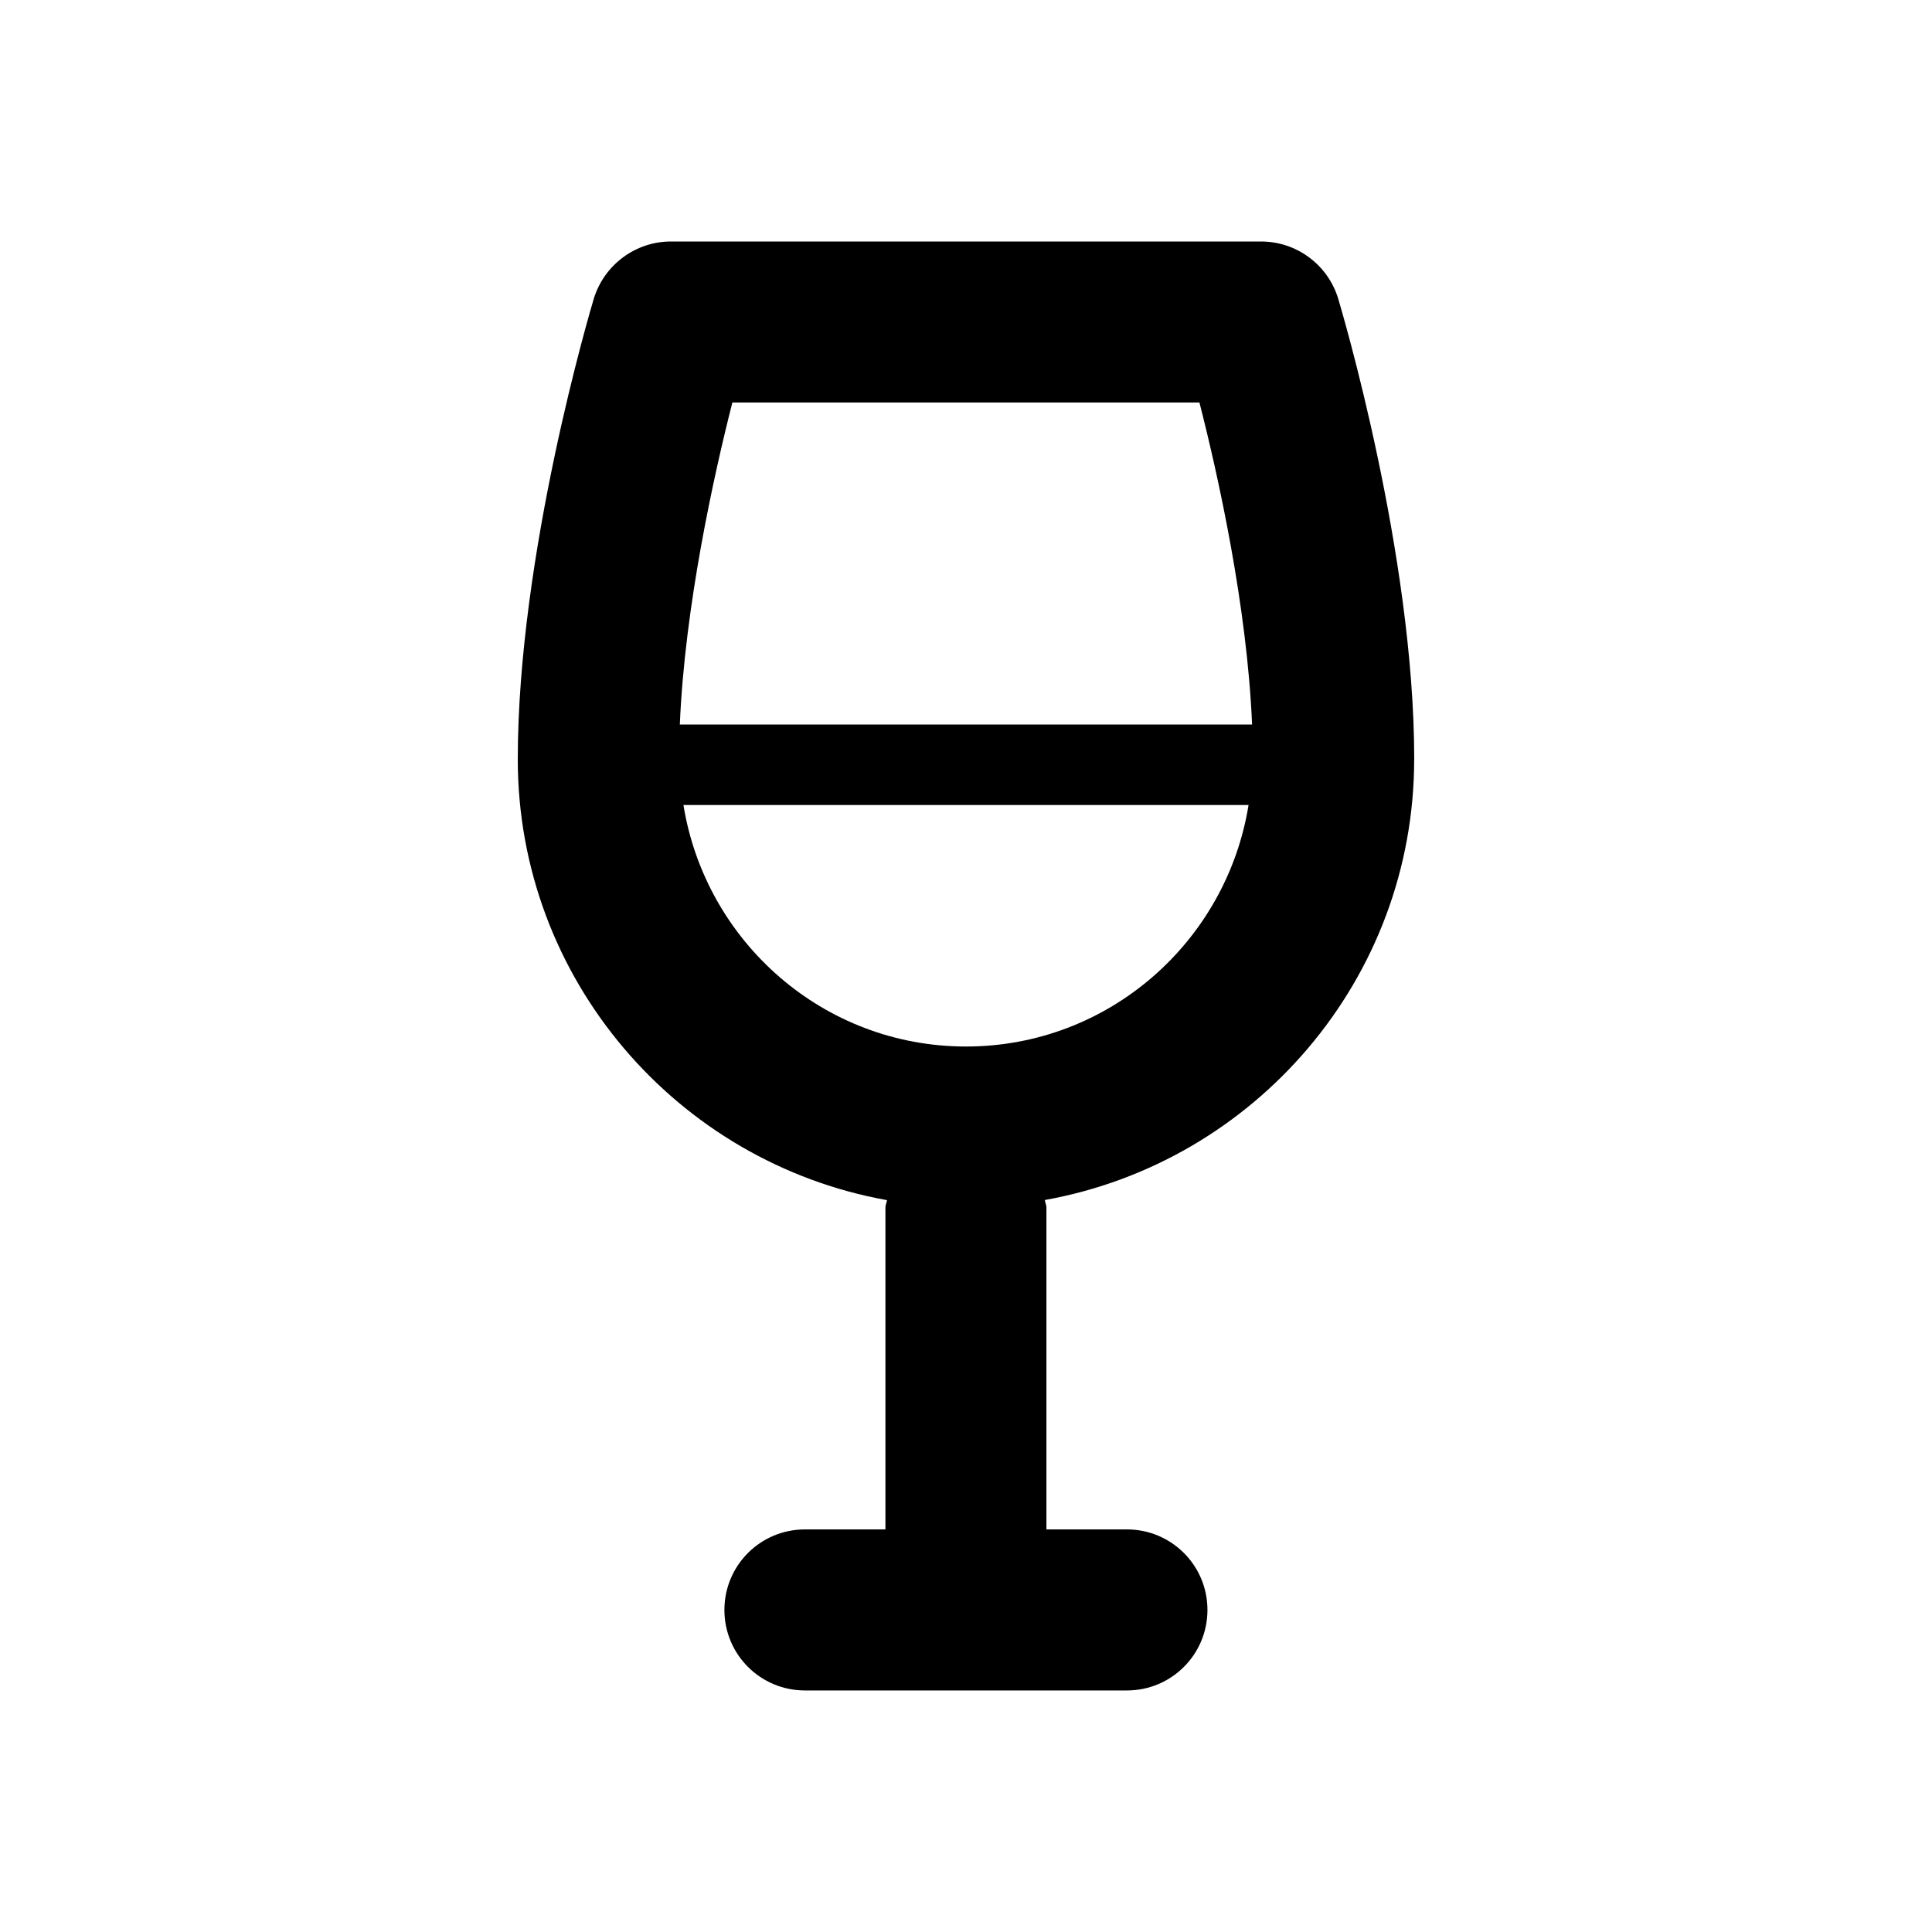 <?xml version="1.0"?><svg xmlns="http://www.w3.org/2000/svg" width="40" height="40" viewBox="0 0 40 40"><path d="m29.28 15.72c0-4.25-1.51-9.32-1.573-9.533-0.213-0.705-0.862-1.187-1.597-1.187h-12.22c-0.733 0-1.383 0.483-1.597 1.187-0.063 0.213-1.573 5.283-1.573 9.533 0 4.558 3.307 8.35 7.645 9.128-0.007 0.05-0.033 0.097-0.033 0.15v6.667h-1.667c-0.922 0-1.667 0.745-1.667 1.667s0.745 1.667 1.667 1.667h6.667c0.922 0 1.667-0.745 1.667-1.667s-0.745-1.667-1.667-1.667h-1.667v-6.667c0-0.053-0.027-0.1-0.033-0.153 4.34-0.777 7.647-4.567 7.647-9.127z m-9.28 5.947c-2.955 0-5.393-2.172-5.85-5h11.7c-0.457 2.828-2.895 5-5.85 5z m-5.925-6.667c0.103-2.447 0.703-5.155 1.088-6.667h9.67c0.387 1.512 0.987 4.22 1.09 6.667h-11.85z"></path></svg>